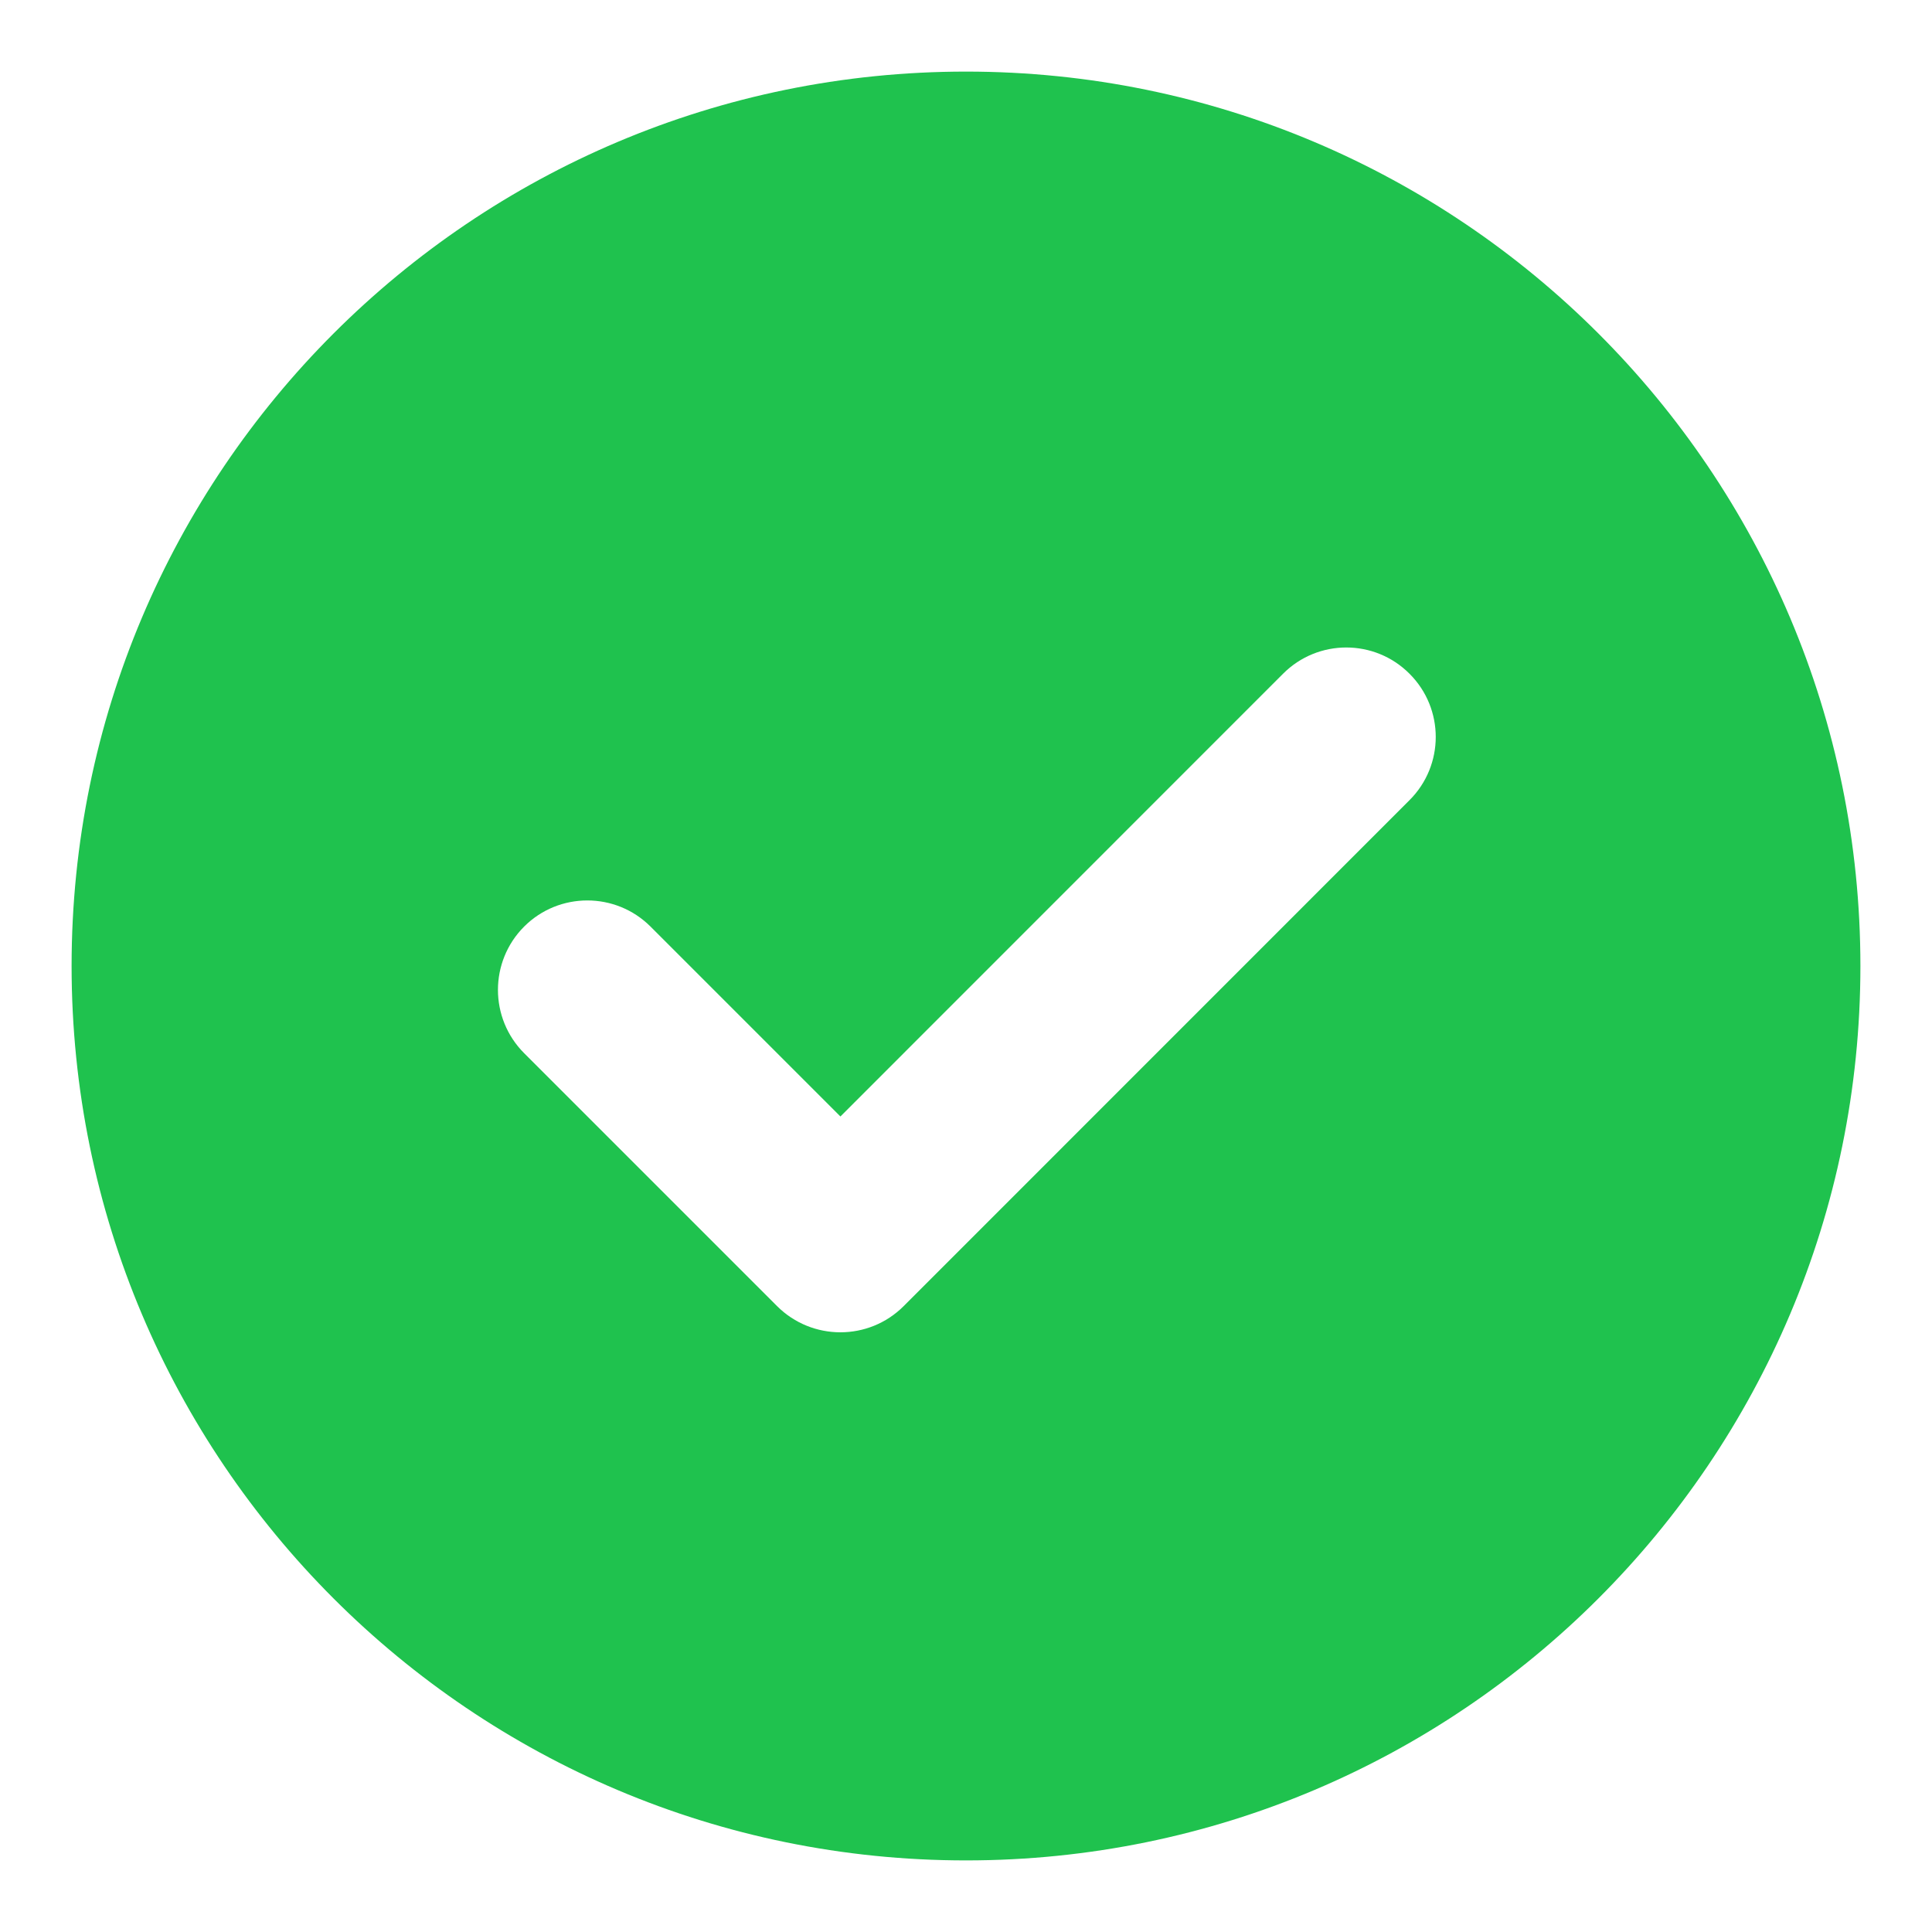<svg width="18" height="18" viewBox="0 0 18 18" fill="none" xmlns="http://www.w3.org/2000/svg">
<path d="M9 17.333C4.397 17.333 0.667 13.602 0.667 9C0.667 4.397 4.397 0.667 9 0.667C13.602 0.667 17.333 4.397 17.333 9C17.333 13.602 13.602 17.333 9 17.333ZM7.24 12.169C7.566 12.494 8.094 12.494 8.419 12.169L13.132 7.455C13.458 7.13 13.458 6.602 13.132 6.277C12.807 5.951 12.279 5.951 11.954 6.277L7.83 10.402L6.061 8.633C5.736 8.308 5.208 8.308 4.883 8.633C4.558 8.959 4.558 9.486 4.883 9.812L7.24 12.169Z" fill="#1FC24E"/>
</svg>
